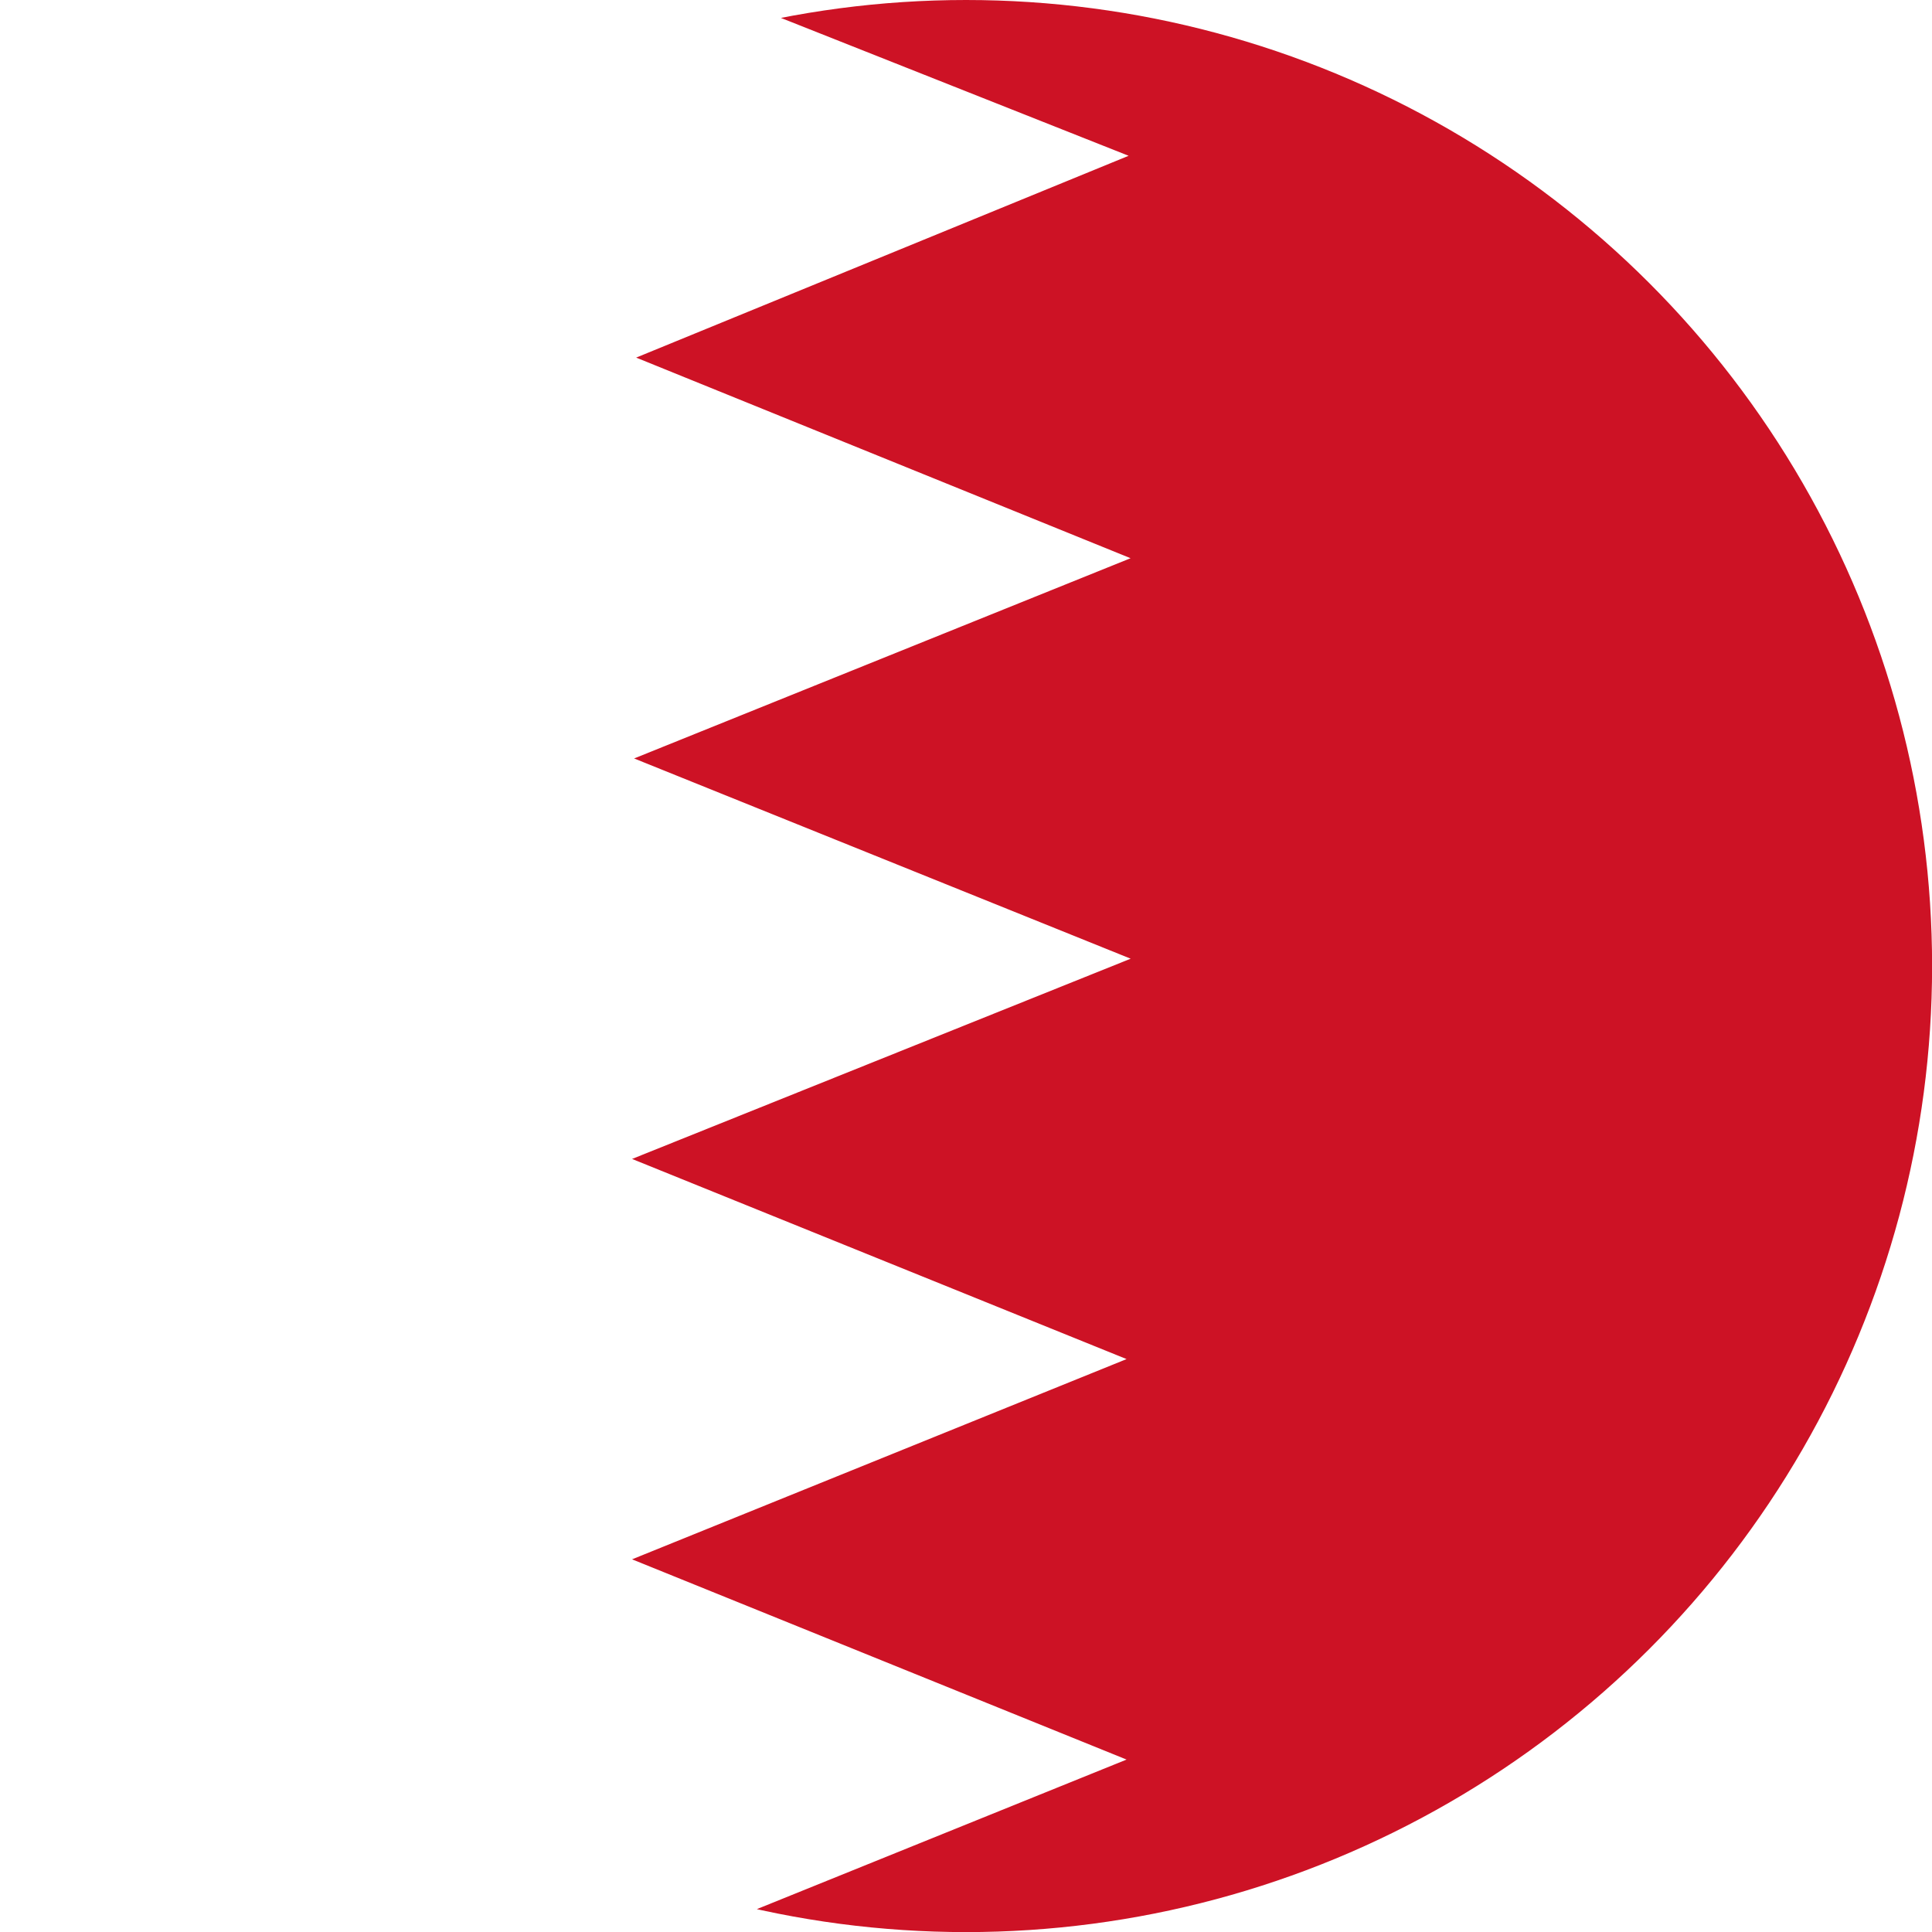 <svg id="bhrin" xmlns="http://www.w3.org/2000/svg" xmlns:xlink="http://www.w3.org/1999/xlink" width="20.773" height="20.774" viewBox="0 0 20.773 20.774">
  <defs>
    <clipPath id="clip-path">
      <path id="Clip_3078" data-name="Clip 3078" d="M0,10.388A10.387,10.387,0,0,0,10.387,20.774h0A10.387,10.387,0,0,0,20.774,10.388h0A10.387,10.387,0,0,0,10.387,0h0A10.387,10.387,0,0,0,0,10.388Z" fill="none"/>
    </clipPath>
  </defs>
  <g id="Group_3079" data-name="Group 3079" transform="translate(0 0)">
    <path id="Clip_3078-2" data-name="Clip 3078" d="M0,10.388A10.387,10.387,0,0,0,10.387,20.774h0A10.387,10.387,0,0,0,20.774,10.388h0A10.387,10.387,0,0,0,10.387,0h0A10.387,10.387,0,0,0,0,10.388Z" fill="none"/>
    <g id="Group_3079-2" data-name="Group 3079" clip-path="url(#clip-path)">
      <path id="Fill_3077" data-name="Fill 3077" d="M26.51,0H0L5.372,2.13.077,4.3,5.393,6.457.055,8.61l5.339,2.153L.033,12.916,5.35,15.068.033,17.221,5.35,19.374.03,21.526H26.51Z" transform="translate(6.763 -0.455)" fill="#cd1225"/>
    </g>
  </g>
</svg>
